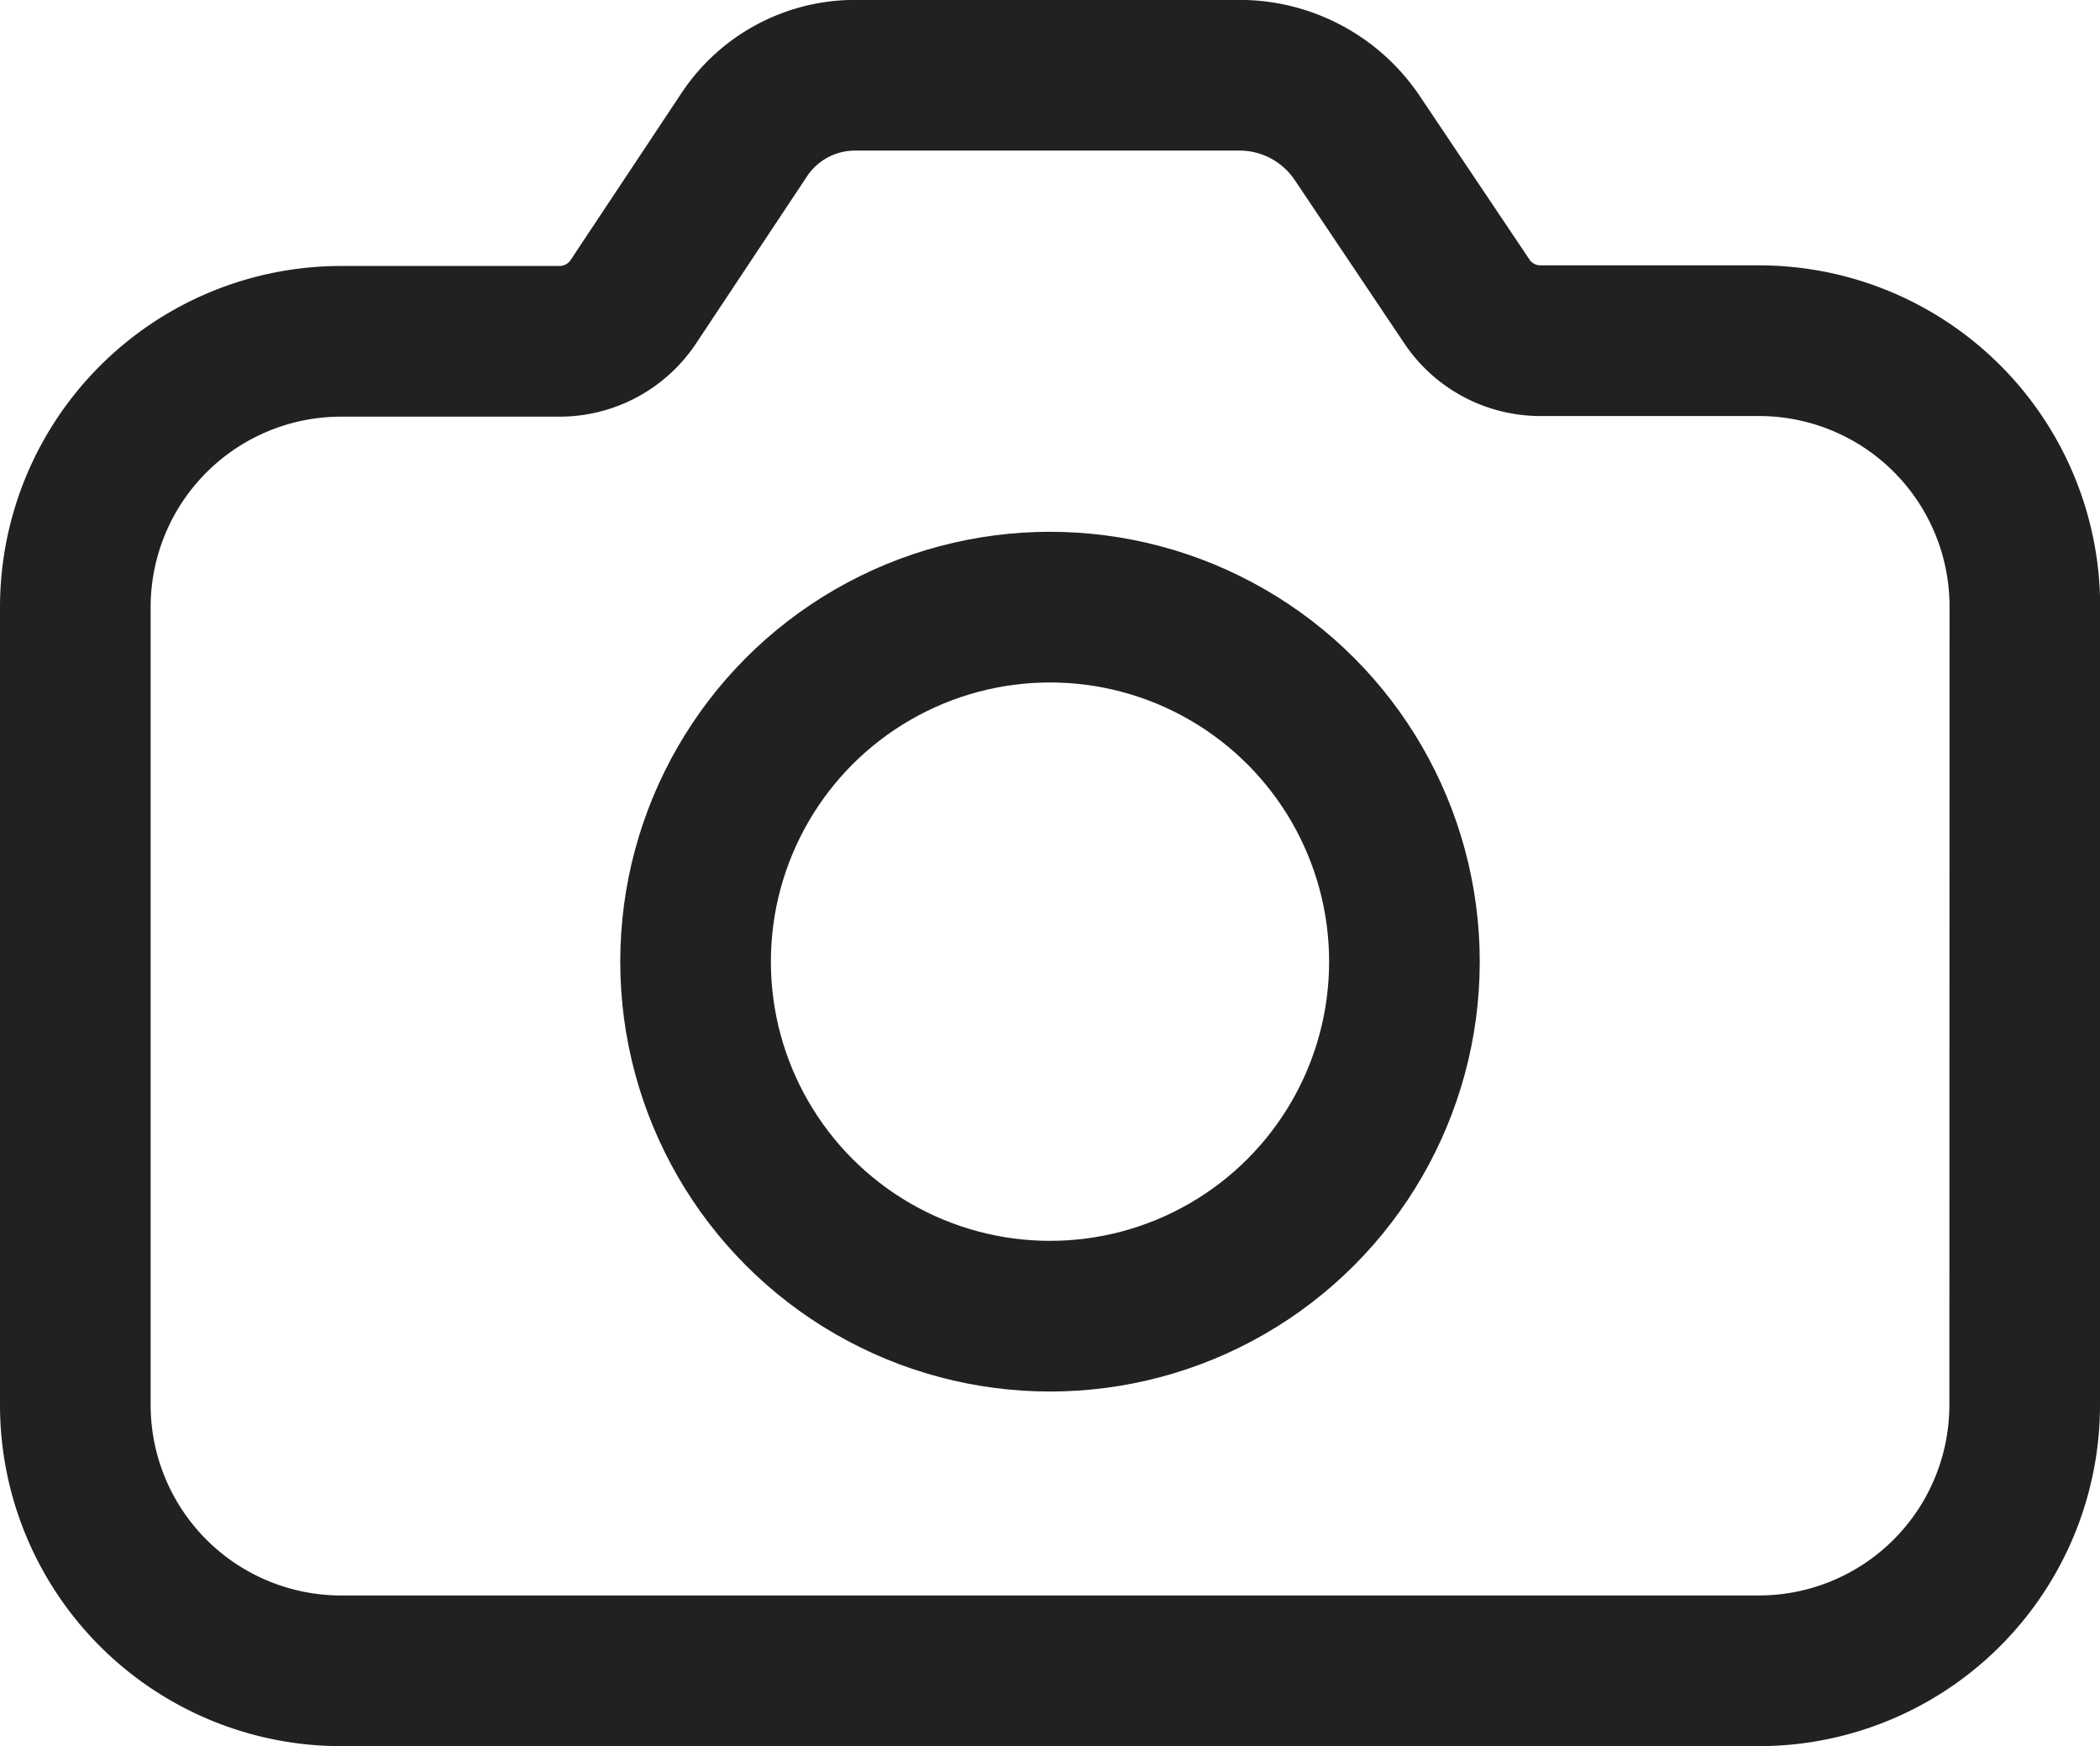 <svg id="Photo" xmlns="http://www.w3.org/2000/svg" xmlns:xlink="http://www.w3.org/1999/xlink" width="23.7" height="19.7" viewBox="0 0 23.7 19.7">
  <defs>
    <clipPath id="clip-path">
      <rect id="Rectangle_1015" data-name="Rectangle 1015" width="23.7" height="19.7" transform="translate(0 0)" fill="none"/>
    </clipPath>
  </defs>
  <g id="Group_2729" data-name="Group 2729" clip-path="url(#clip-path)">
    <path id="Path_2070" data-name="Path 2070" d="M22.85,15.851a3,3,0,0,1-3,3h-16a3,3,0,0,1-3-3v-9a3,3,0,0,1,3-3H6.316a1,1,0,0,0,.83-.444L8.4,1.519a1.5,1.5,0,0,1,1.25-.67h4.338a1.6,1.6,0,0,1,1.334.715L16.554,3.4a1,1,0,0,0,.83.444h2.468a3,3,0,0,1,3,3Z" fill="none" stroke="#212121" stroke-linecap="round" stroke-linejoin="round" stroke-width="1.7"/>
    <circle id="Ellipse_10" data-name="Ellipse 10" cx="4" cy="4" r="4" transform="translate(7.85 6.85)" fill="none" stroke="#212121" stroke-linecap="round" stroke-linejoin="round" stroke-width="1.7"/>
  </g>
</svg>
